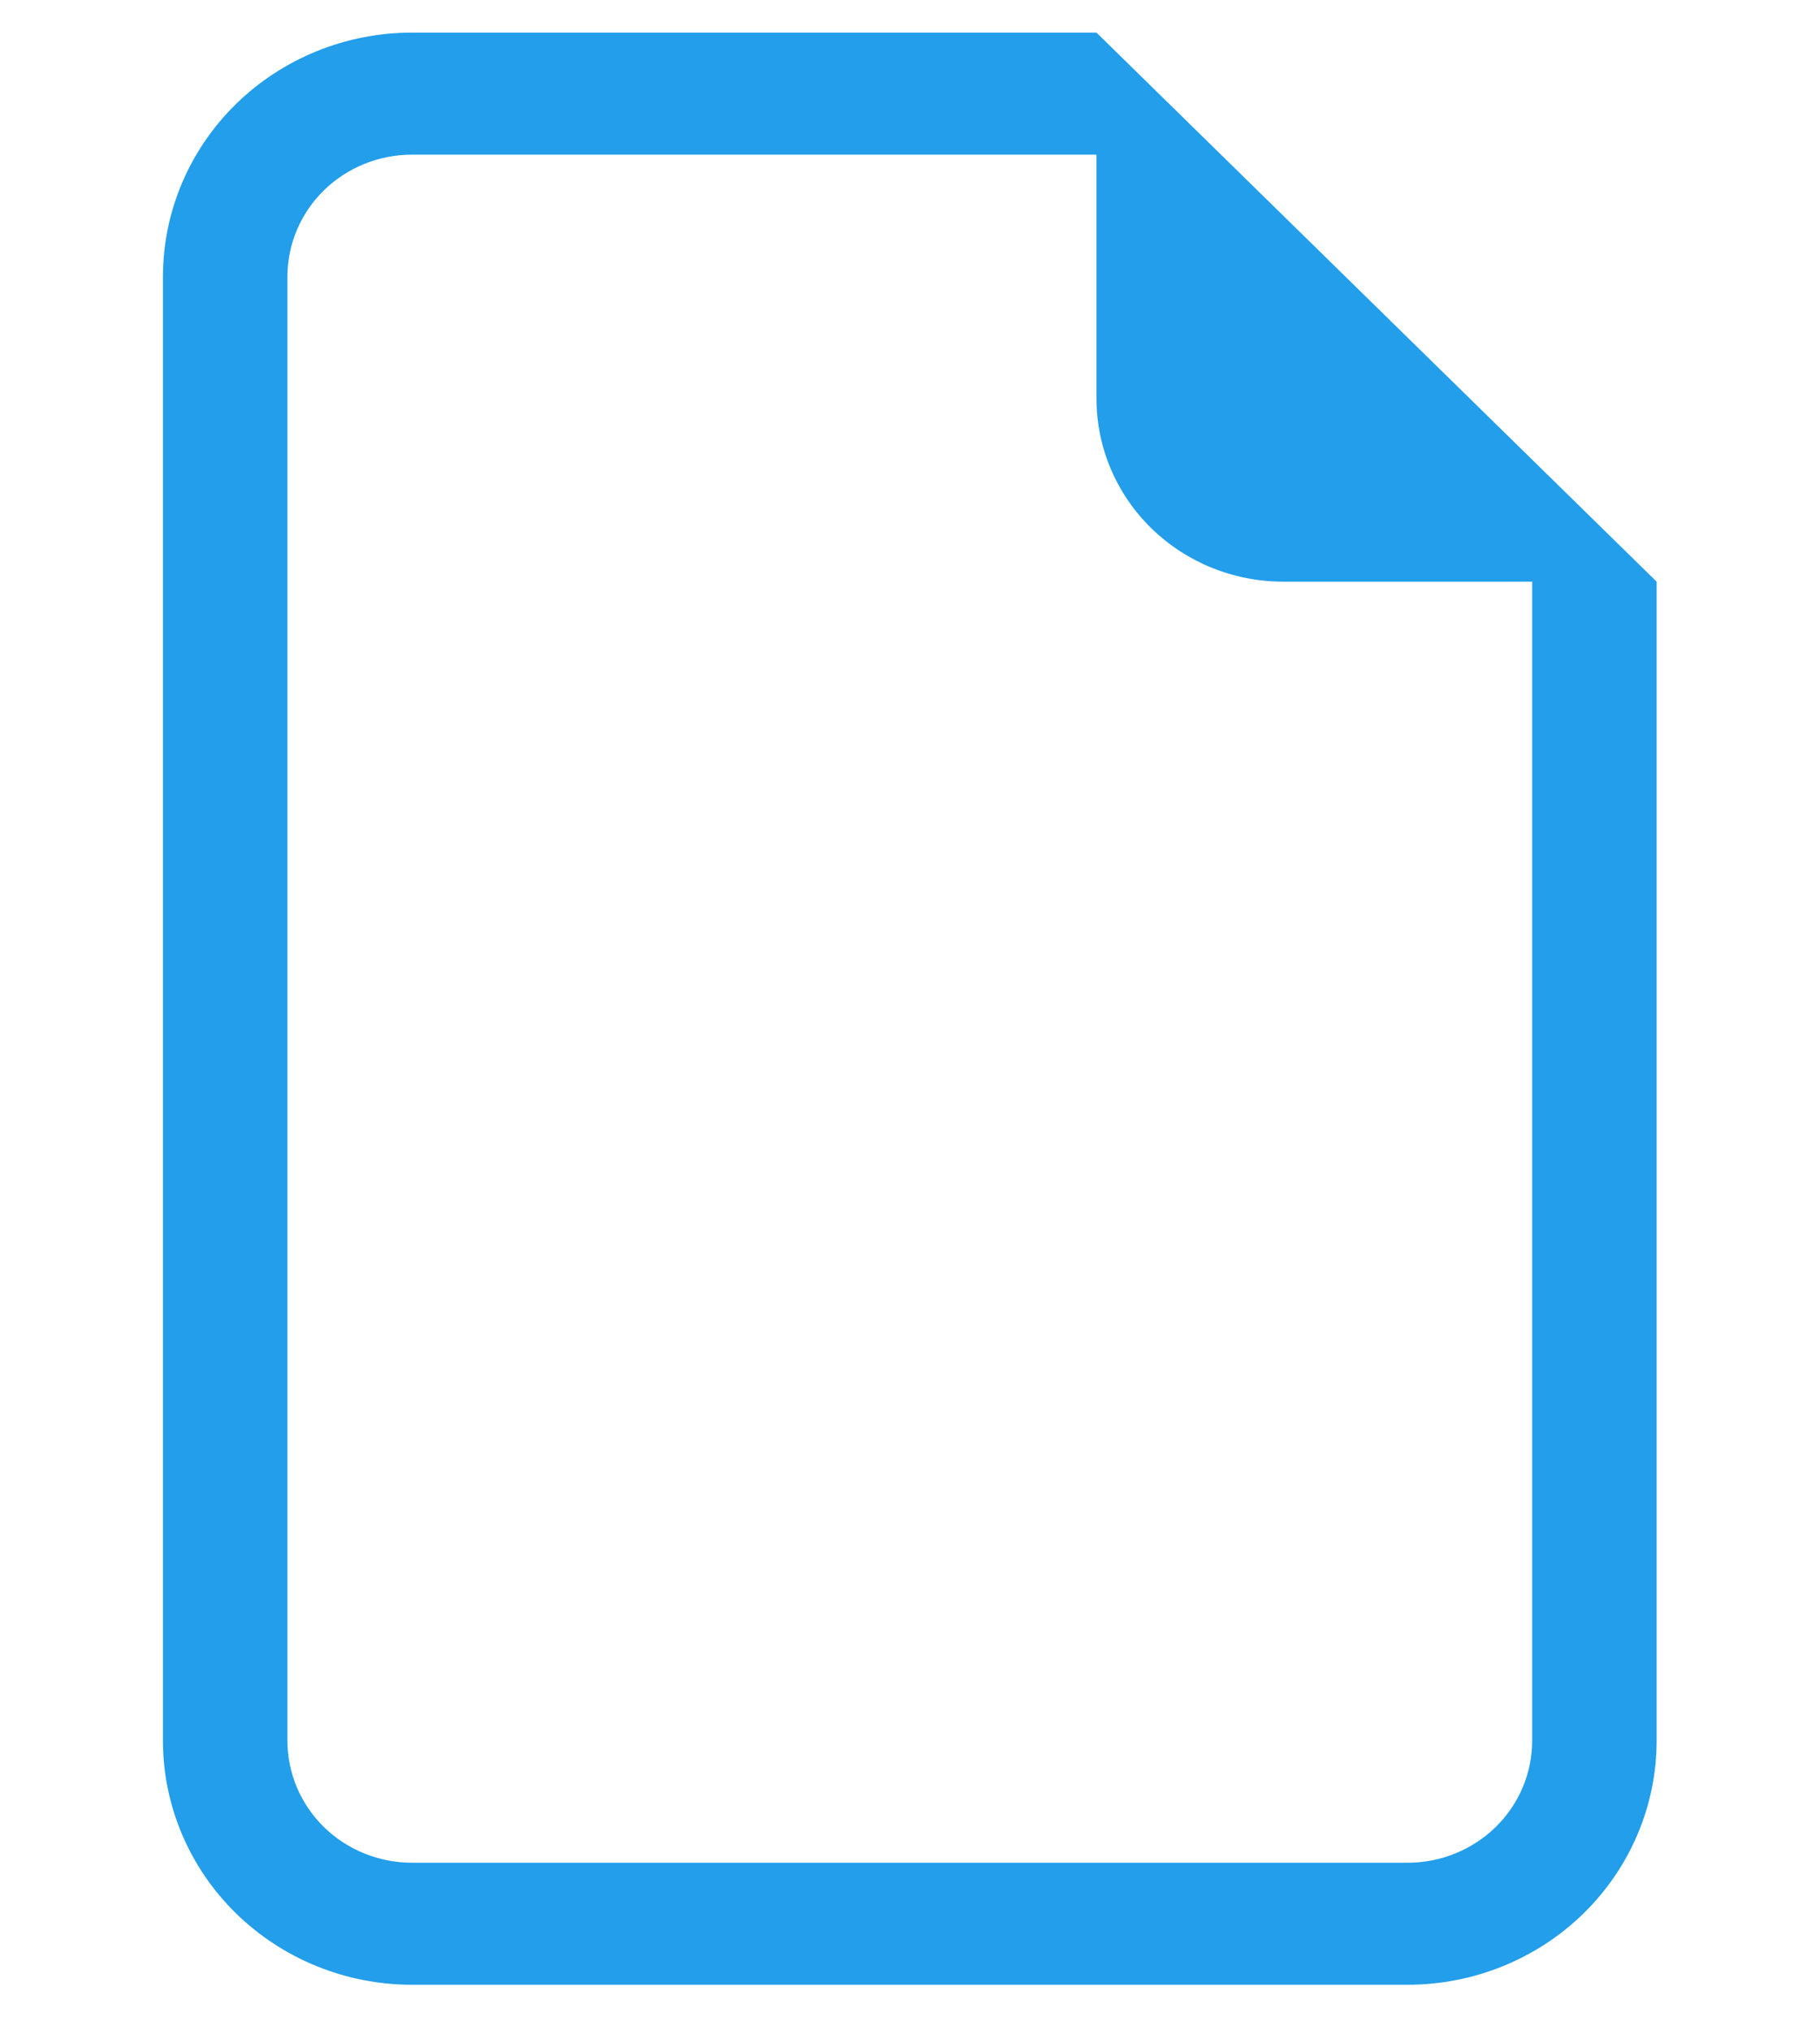 <svg width="26" height="29" viewBox="0 0 26 29" fill="none" xmlns="http://www.w3.org/2000/svg">
<g id="file-earmark-fill" clip-path="url(#clip0_1082_11309)">
<path id="Vector" d="M23.666 8.308V24.863C23.666 25.788 23.291 26.674 22.624 27.328C21.957 27.981 21.053 28.349 20.11 28.349H5.884C4.941 28.349 4.037 27.981 3.37 27.328C2.703 26.674 2.328 25.788 2.328 24.863V3.952C2.328 3.027 2.703 2.141 3.37 1.487C4.037 0.834 4.941 0.466 5.884 0.466L15.664 0.466L23.666 8.308ZM18.331 8.308C17.624 8.308 16.946 8.033 16.445 7.543C15.945 7.052 15.664 6.388 15.664 5.694V2.209H5.884C5.413 2.209 4.96 2.393 4.627 2.719C4.294 3.046 4.106 3.489 4.106 3.952V24.863C4.106 25.326 4.294 25.769 4.627 26.096C4.96 26.422 5.413 26.606 5.884 26.606H20.11C20.581 26.606 21.034 26.422 21.367 26.096C21.701 25.769 21.888 25.326 21.888 24.863V8.308H18.331Z" fill="#229EEB"/>
</g>
<defs>
<clipPath id="clip0_1082_11309">
<rect width="25.51" height="27.882" fill="white" transform="translate(0.242 0.466)"/>
</clipPath>
</defs>
</svg>
